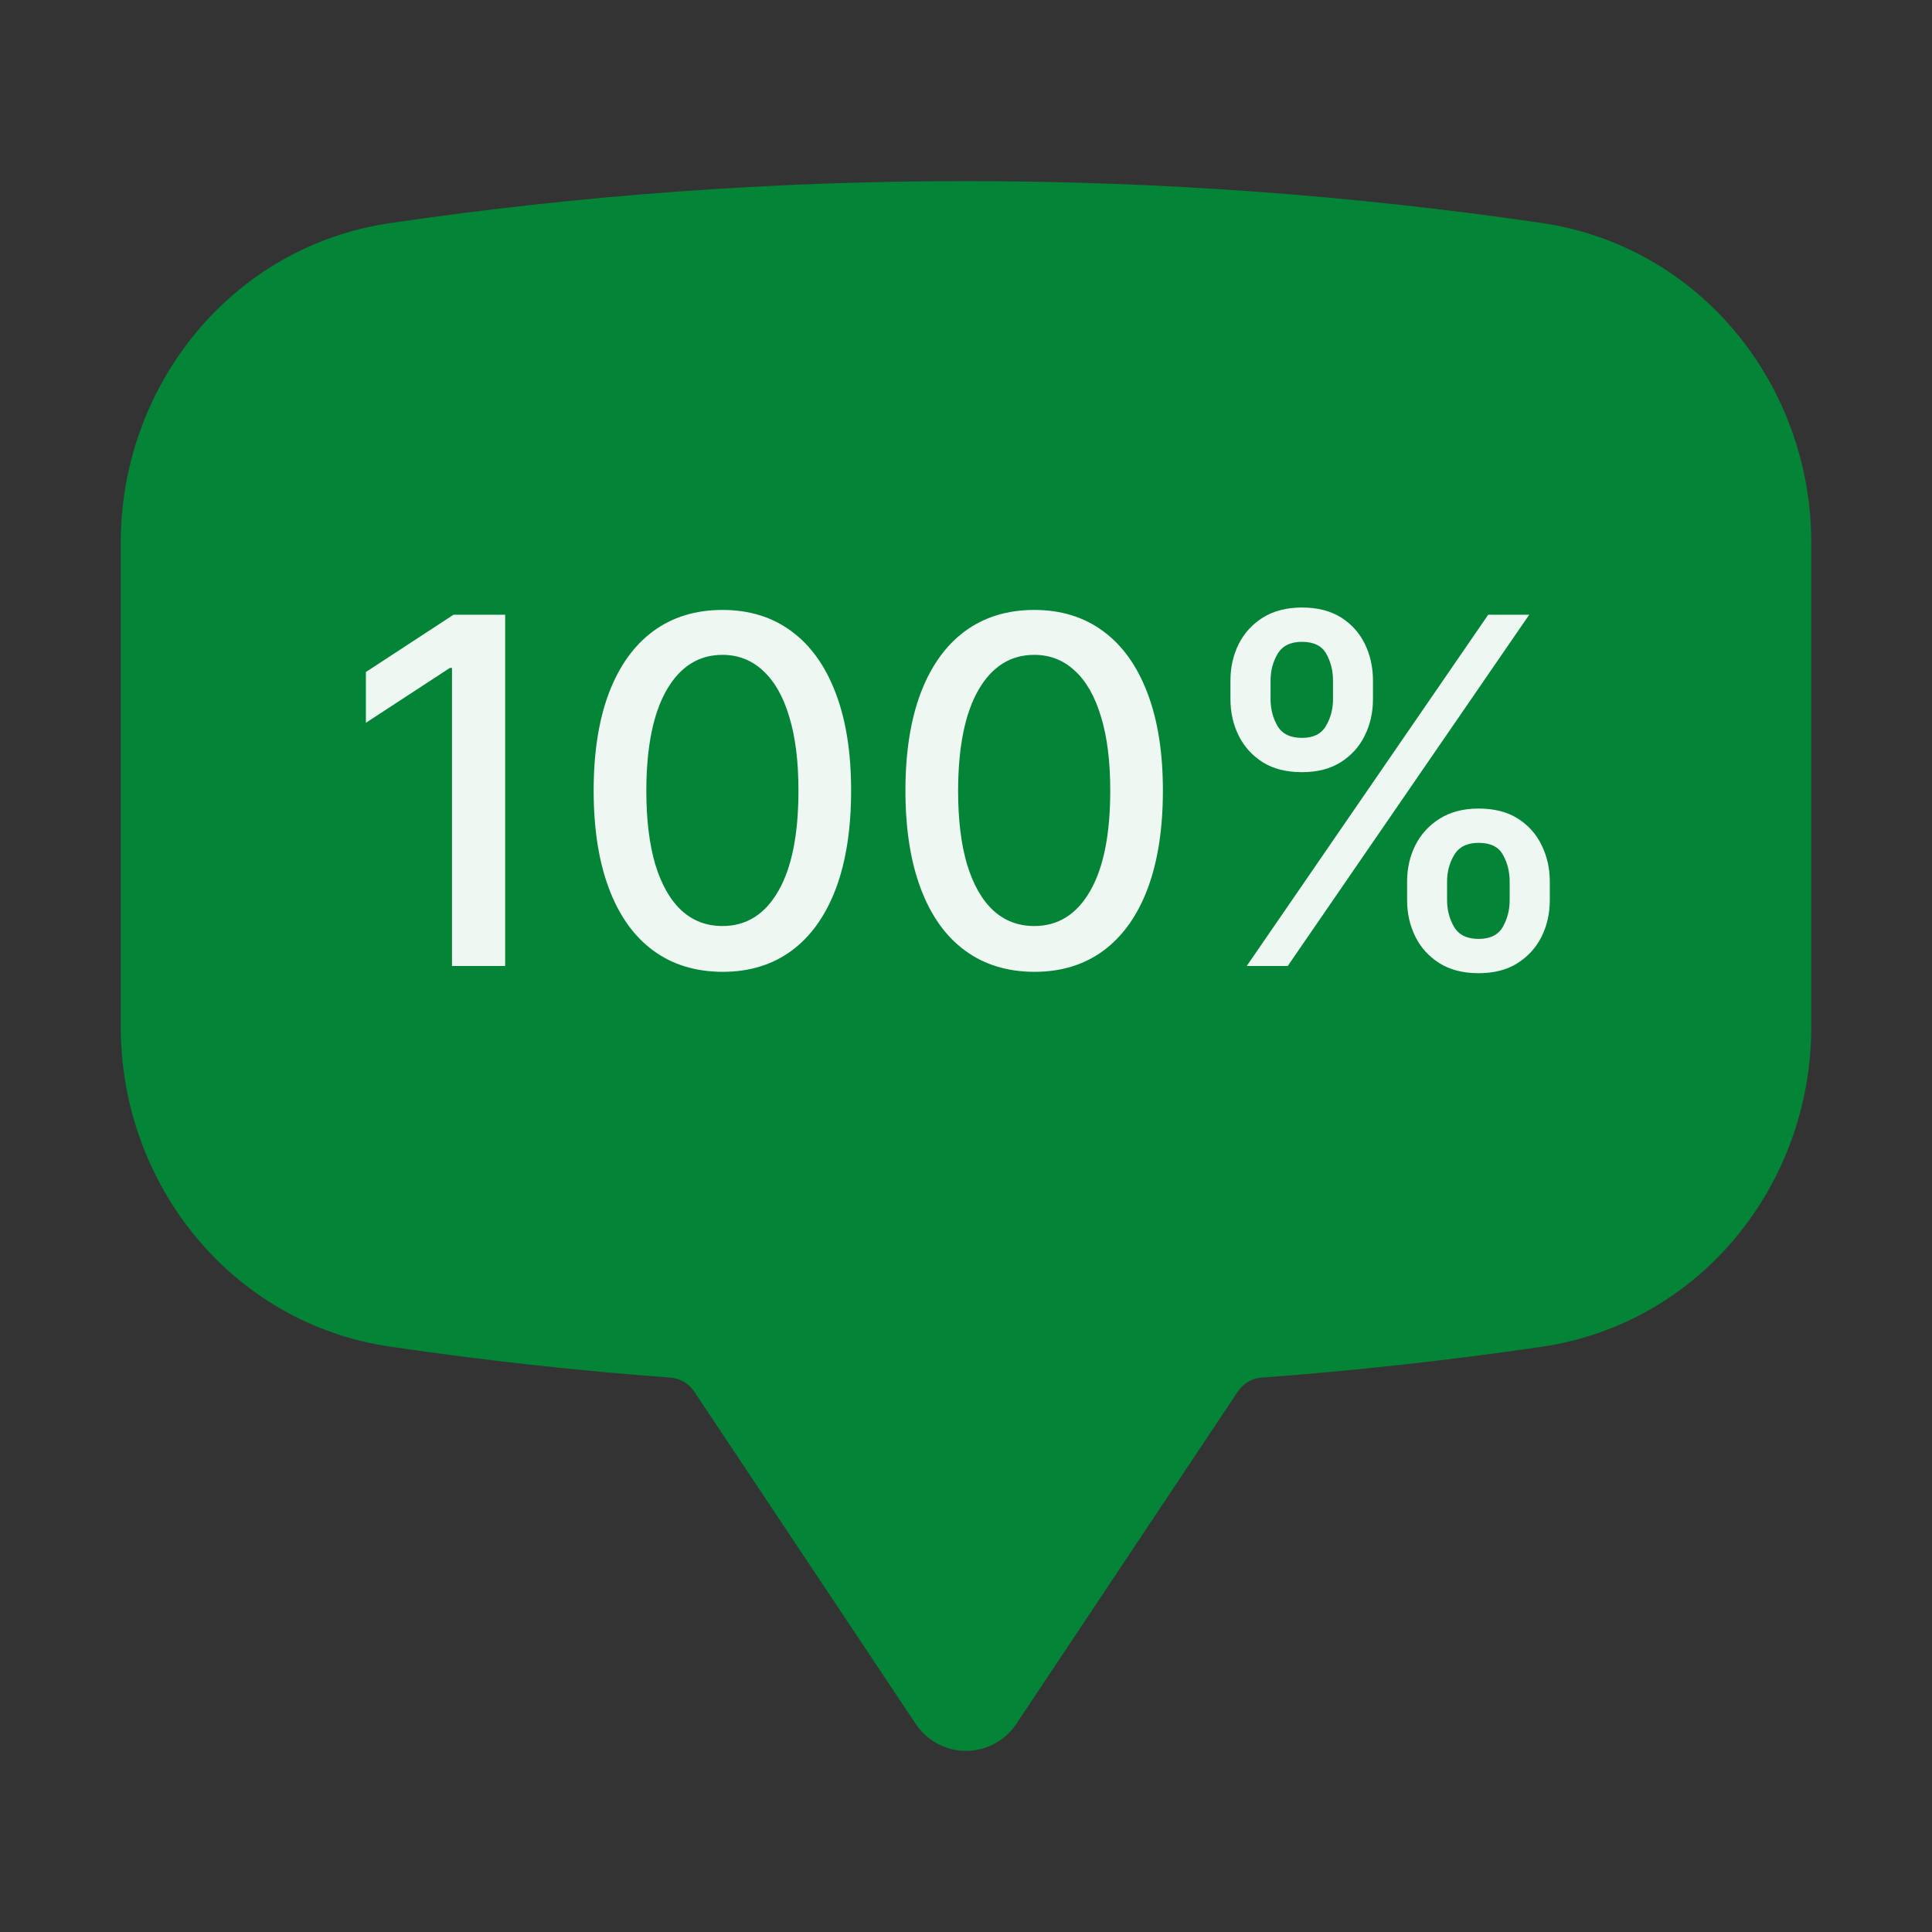 <svg width="80" height="80" viewBox="0 0 80 80" fill="none" xmlns="http://www.w3.org/2000/svg">
<rect x="0" y="0" width="80" height="80" fill="#333333" stroke="none"/>
<path fill-rule="evenodd" clip-rule="evenodd" d="M16.16 9.237C24.054 8.078 32.022 7.498 40 7.5C48.1 7.5 56.057 8.093 63.84 9.233C70.433 10.207 75 15.98 75 22.467V42.533C75 49.02 70.433 54.793 63.84 55.767C59.994 56.33 56.13 56.756 52.253 57.043C52.056 57.056 51.864 57.114 51.693 57.212C51.521 57.31 51.374 57.447 51.263 57.61L42.08 71.387C41.852 71.729 41.542 72.01 41.179 72.204C40.817 72.398 40.411 72.5 40 72.5C39.589 72.5 39.183 72.398 38.821 72.204C38.458 72.01 38.148 71.729 37.92 71.387L28.737 57.61C28.626 57.447 28.479 57.31 28.307 57.212C28.136 57.114 27.944 57.056 27.747 57.043C23.87 56.755 20.006 56.328 16.16 55.763C9.567 54.797 5 49.017 5 42.53V22.47C5 15.983 9.567 10.203 16.16 9.237Z" fill="#038437"/>
<path d="M20.918 25.454V40H18.716V27.656H18.631L15.151 29.929V27.827L18.78 25.454H20.918ZM29.916 40.242C28.794 40.237 27.835 39.941 27.04 39.354C26.244 38.767 25.636 37.912 25.215 36.79C24.793 35.668 24.582 34.316 24.582 32.734C24.582 31.158 24.793 29.811 25.215 28.693C25.641 27.576 26.251 26.724 27.047 26.136C27.847 25.549 28.803 25.256 29.916 25.256C31.029 25.256 31.983 25.552 32.778 26.143C33.574 26.731 34.182 27.583 34.604 28.7C35.03 29.813 35.243 31.158 35.243 32.734C35.243 34.321 35.032 35.675 34.611 36.797C34.189 37.914 33.581 38.769 32.785 39.361C31.99 39.948 31.034 40.242 29.916 40.242ZM29.916 38.345C30.901 38.345 31.671 37.865 32.224 36.903C32.783 35.942 33.062 34.553 33.062 32.734C33.062 31.527 32.935 30.507 32.679 29.673C32.428 28.835 32.066 28.201 31.592 27.77C31.124 27.334 30.565 27.116 29.916 27.116C28.936 27.116 28.167 27.599 27.608 28.565C27.049 29.531 26.767 30.921 26.763 32.734C26.763 33.947 26.888 34.972 27.139 35.81C27.395 36.643 27.757 37.275 28.226 37.706C28.695 38.132 29.258 38.345 29.916 38.345ZM42.826 40.242C41.704 40.237 40.745 39.941 39.95 39.354C39.154 38.767 38.546 37.912 38.125 36.79C37.703 35.668 37.492 34.316 37.492 32.734C37.492 31.158 37.703 29.811 38.125 28.693C38.551 27.576 39.162 26.724 39.957 26.136C40.757 25.549 41.714 25.256 42.826 25.256C43.939 25.256 44.893 25.552 45.689 26.143C46.484 26.731 47.092 27.583 47.514 28.7C47.94 29.813 48.153 31.158 48.153 32.734C48.153 34.321 47.942 35.675 47.521 36.797C47.1 37.914 46.491 38.769 45.696 39.361C44.9 39.948 43.944 40.242 42.826 40.242ZM42.826 38.345C43.811 38.345 44.581 37.865 45.135 36.903C45.693 35.942 45.973 34.553 45.973 32.734C45.973 31.527 45.845 30.507 45.589 29.673C45.338 28.835 44.976 28.201 44.502 27.77C44.034 27.334 43.475 27.116 42.826 27.116C41.846 27.116 41.077 27.599 40.518 28.565C39.959 29.531 39.678 30.921 39.673 32.734C39.673 33.947 39.798 34.972 40.049 35.81C40.305 36.643 40.667 37.275 41.136 37.706C41.605 38.132 42.168 38.345 42.826 38.345ZM58.265 37.273V36.506C58.265 35.956 58.379 35.455 58.606 35C58.838 34.541 59.174 34.174 59.614 33.899C60.059 33.62 60.597 33.48 61.227 33.48C61.87 33.48 62.41 33.617 62.846 33.892C63.282 34.167 63.611 34.534 63.833 34.993C64.06 35.452 64.174 35.956 64.174 36.506V37.273C64.174 37.822 64.06 38.326 63.833 38.785C63.606 39.24 63.272 39.607 62.832 39.886C62.396 40.161 61.861 40.298 61.227 40.298C60.587 40.298 60.048 40.161 59.607 39.886C59.167 39.607 58.833 39.24 58.606 38.785C58.379 38.326 58.265 37.822 58.265 37.273ZM59.92 36.506V37.273C59.92 37.68 60.017 38.049 60.211 38.381C60.405 38.712 60.744 38.878 61.227 38.878C61.705 38.878 62.039 38.712 62.228 38.381C62.417 38.049 62.512 37.68 62.512 37.273V36.506C62.512 36.099 62.42 35.729 62.235 35.398C62.055 35.066 61.719 34.901 61.227 34.901C60.753 34.901 60.417 35.066 60.218 35.398C60.019 35.729 59.92 36.099 59.92 36.506ZM50.95 28.949V28.182C50.95 27.633 51.063 27.128 51.291 26.669C51.523 26.21 51.859 25.843 52.299 25.568C52.744 25.294 53.282 25.156 53.911 25.156C54.555 25.156 55.095 25.294 55.531 25.568C55.966 25.843 56.295 26.21 56.518 26.669C56.74 27.128 56.852 27.633 56.852 28.182V28.949C56.852 29.498 56.738 30.002 56.511 30.462C56.288 30.916 55.957 31.283 55.516 31.562C55.081 31.837 54.546 31.974 53.911 31.974C53.267 31.974 52.725 31.837 52.285 31.562C51.849 31.283 51.518 30.916 51.291 30.462C51.063 30.002 50.95 29.498 50.95 28.949ZM52.611 28.182V28.949C52.611 29.356 52.706 29.725 52.896 30.057C53.09 30.388 53.428 30.554 53.911 30.554C54.385 30.554 54.716 30.388 54.906 30.057C55.1 29.725 55.197 29.356 55.197 28.949V28.182C55.197 27.775 55.104 27.405 54.92 27.074C54.735 26.742 54.399 26.577 53.911 26.577C53.438 26.577 53.102 26.742 52.903 27.074C52.709 27.405 52.611 27.775 52.611 28.182ZM51.624 40L61.624 25.454H63.322L53.322 40H51.624Z" fill="white" fill-opacity="0.93"/>
</svg>
